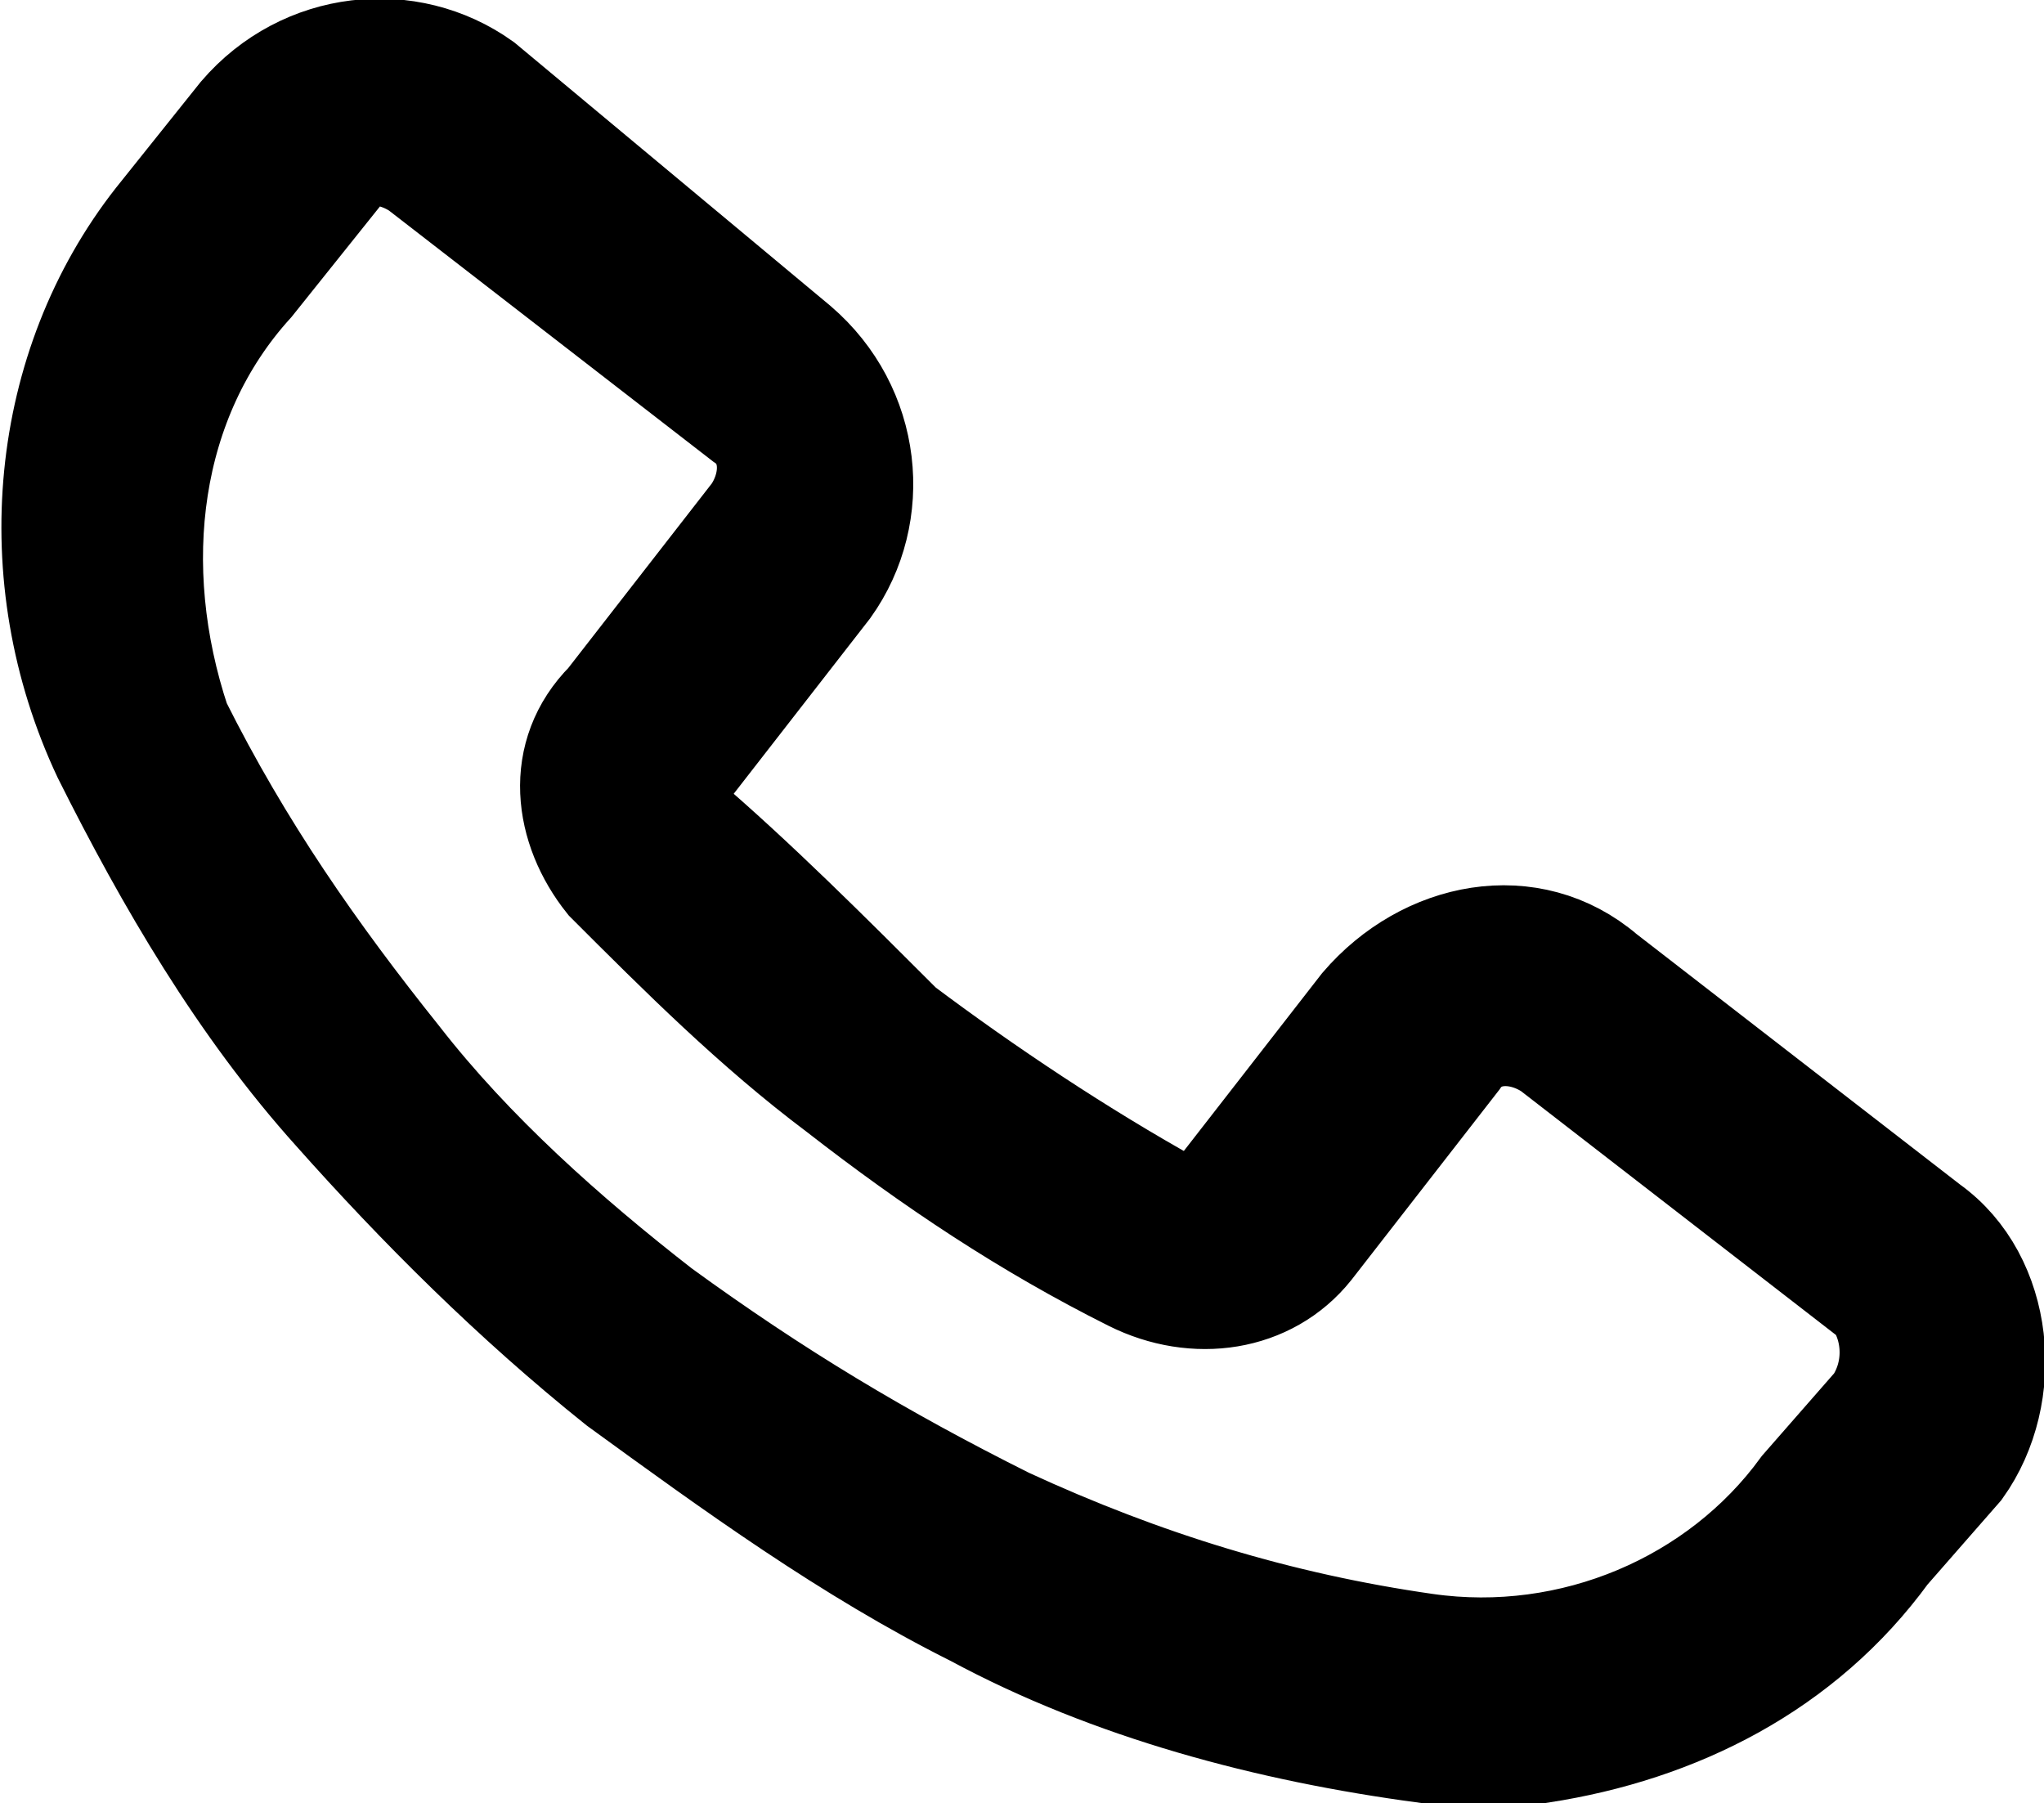 <?xml version="1.0" encoding="utf-8"?>
<!-- Generator: Adobe Illustrator 24.3.0, SVG Export Plug-In . SVG Version: 6.00 Build 0)  -->
<svg version="1.1" id="Layer_1" xmlns="http://www.w3.org/2000/svg" xmlns:xlink="http://www.w3.org/1999/xlink" x="0px" y="0px"
	 viewBox="0 0 19.5 17.2" style="enable-background:new 0 0 19.5 17.2;" xml:space="preserve">
<style type="text/css">
	.st0{fill:none;stroke:#000000;stroke-width:2;stroke-linecap:round;stroke-linejoin:round;}
	.st1{stroke:#000000;stroke-miterlimit:10;}
</style>
<path class="st1" d="M18.4,11.7l-3.1-2.4c-0.7-0.6-1.7-0.4-2.3,0.3c0,0,0,0,0,0l-1.4,1.8c-0.1,0.1-0.3,0.2-0.4,0.1
	c-0.9-0.5-1.8-1.1-2.6-1.7C7.9,9.1,7.2,8.4,6.5,7.8c-0.1-0.1-0.1-0.3,0-0.4l1.4-1.8c0.5-0.7,0.4-1.7-0.3-2.3L4.6,0.8
	C3.9,0.3,2.9,0.4,2.3,1.1l-0.8,1C0.4,3.5,0.2,5.5,1,7.2c0.6,1.2,1.3,2.4,2.2,3.4c0.8,0.9,1.7,1.8,2.7,2.6c1.1,0.8,2.2,1.6,3.4,2.2
	c1.3,0.7,2.8,1.1,4.3,1.3c0.4,0,0.8,0,1.1,0c1.3-0.2,2.5-0.8,3.3-1.9l0.7-0.8C19.2,13.3,19.1,12.2,18.4,11.7z M17.9,13.4
	C17.9,13.4,17.9,13.4,17.9,13.4L17.9,13.4l-0.7,0.8c-0.8,1.1-2.2,1.7-3.6,1.5c-1.4-0.2-2.7-0.6-4-1.2c-1.2-0.6-2.2-1.2-3.3-2
	c-0.9-0.7-1.8-1.5-2.5-2.4c-0.8-1-1.5-2-2.1-3.2C1.2,5.4,1.4,3.8,2.4,2.7l0.8-1C3.3,1.4,3.7,1.4,4,1.6c0,0,0,0,0,0L7.1,4
	c0.3,0.2,0.3,0.6,0.1,0.9c0,0,0,0,0,0L5.8,6.7C5.3,7.2,5.4,7.9,5.8,8.4c0.7,0.7,1.4,1.4,2.2,2c0.9,0.7,1.8,1.3,2.8,1.8
	c0.6,0.3,1.3,0.2,1.7-0.3l1.4-1.8c0.2-0.3,0.6-0.3,0.9-0.1c0,0,0,0,0,0l3.1,2.4C18.1,12.7,18.1,13.1,17.9,13.4z"/>
</svg>
